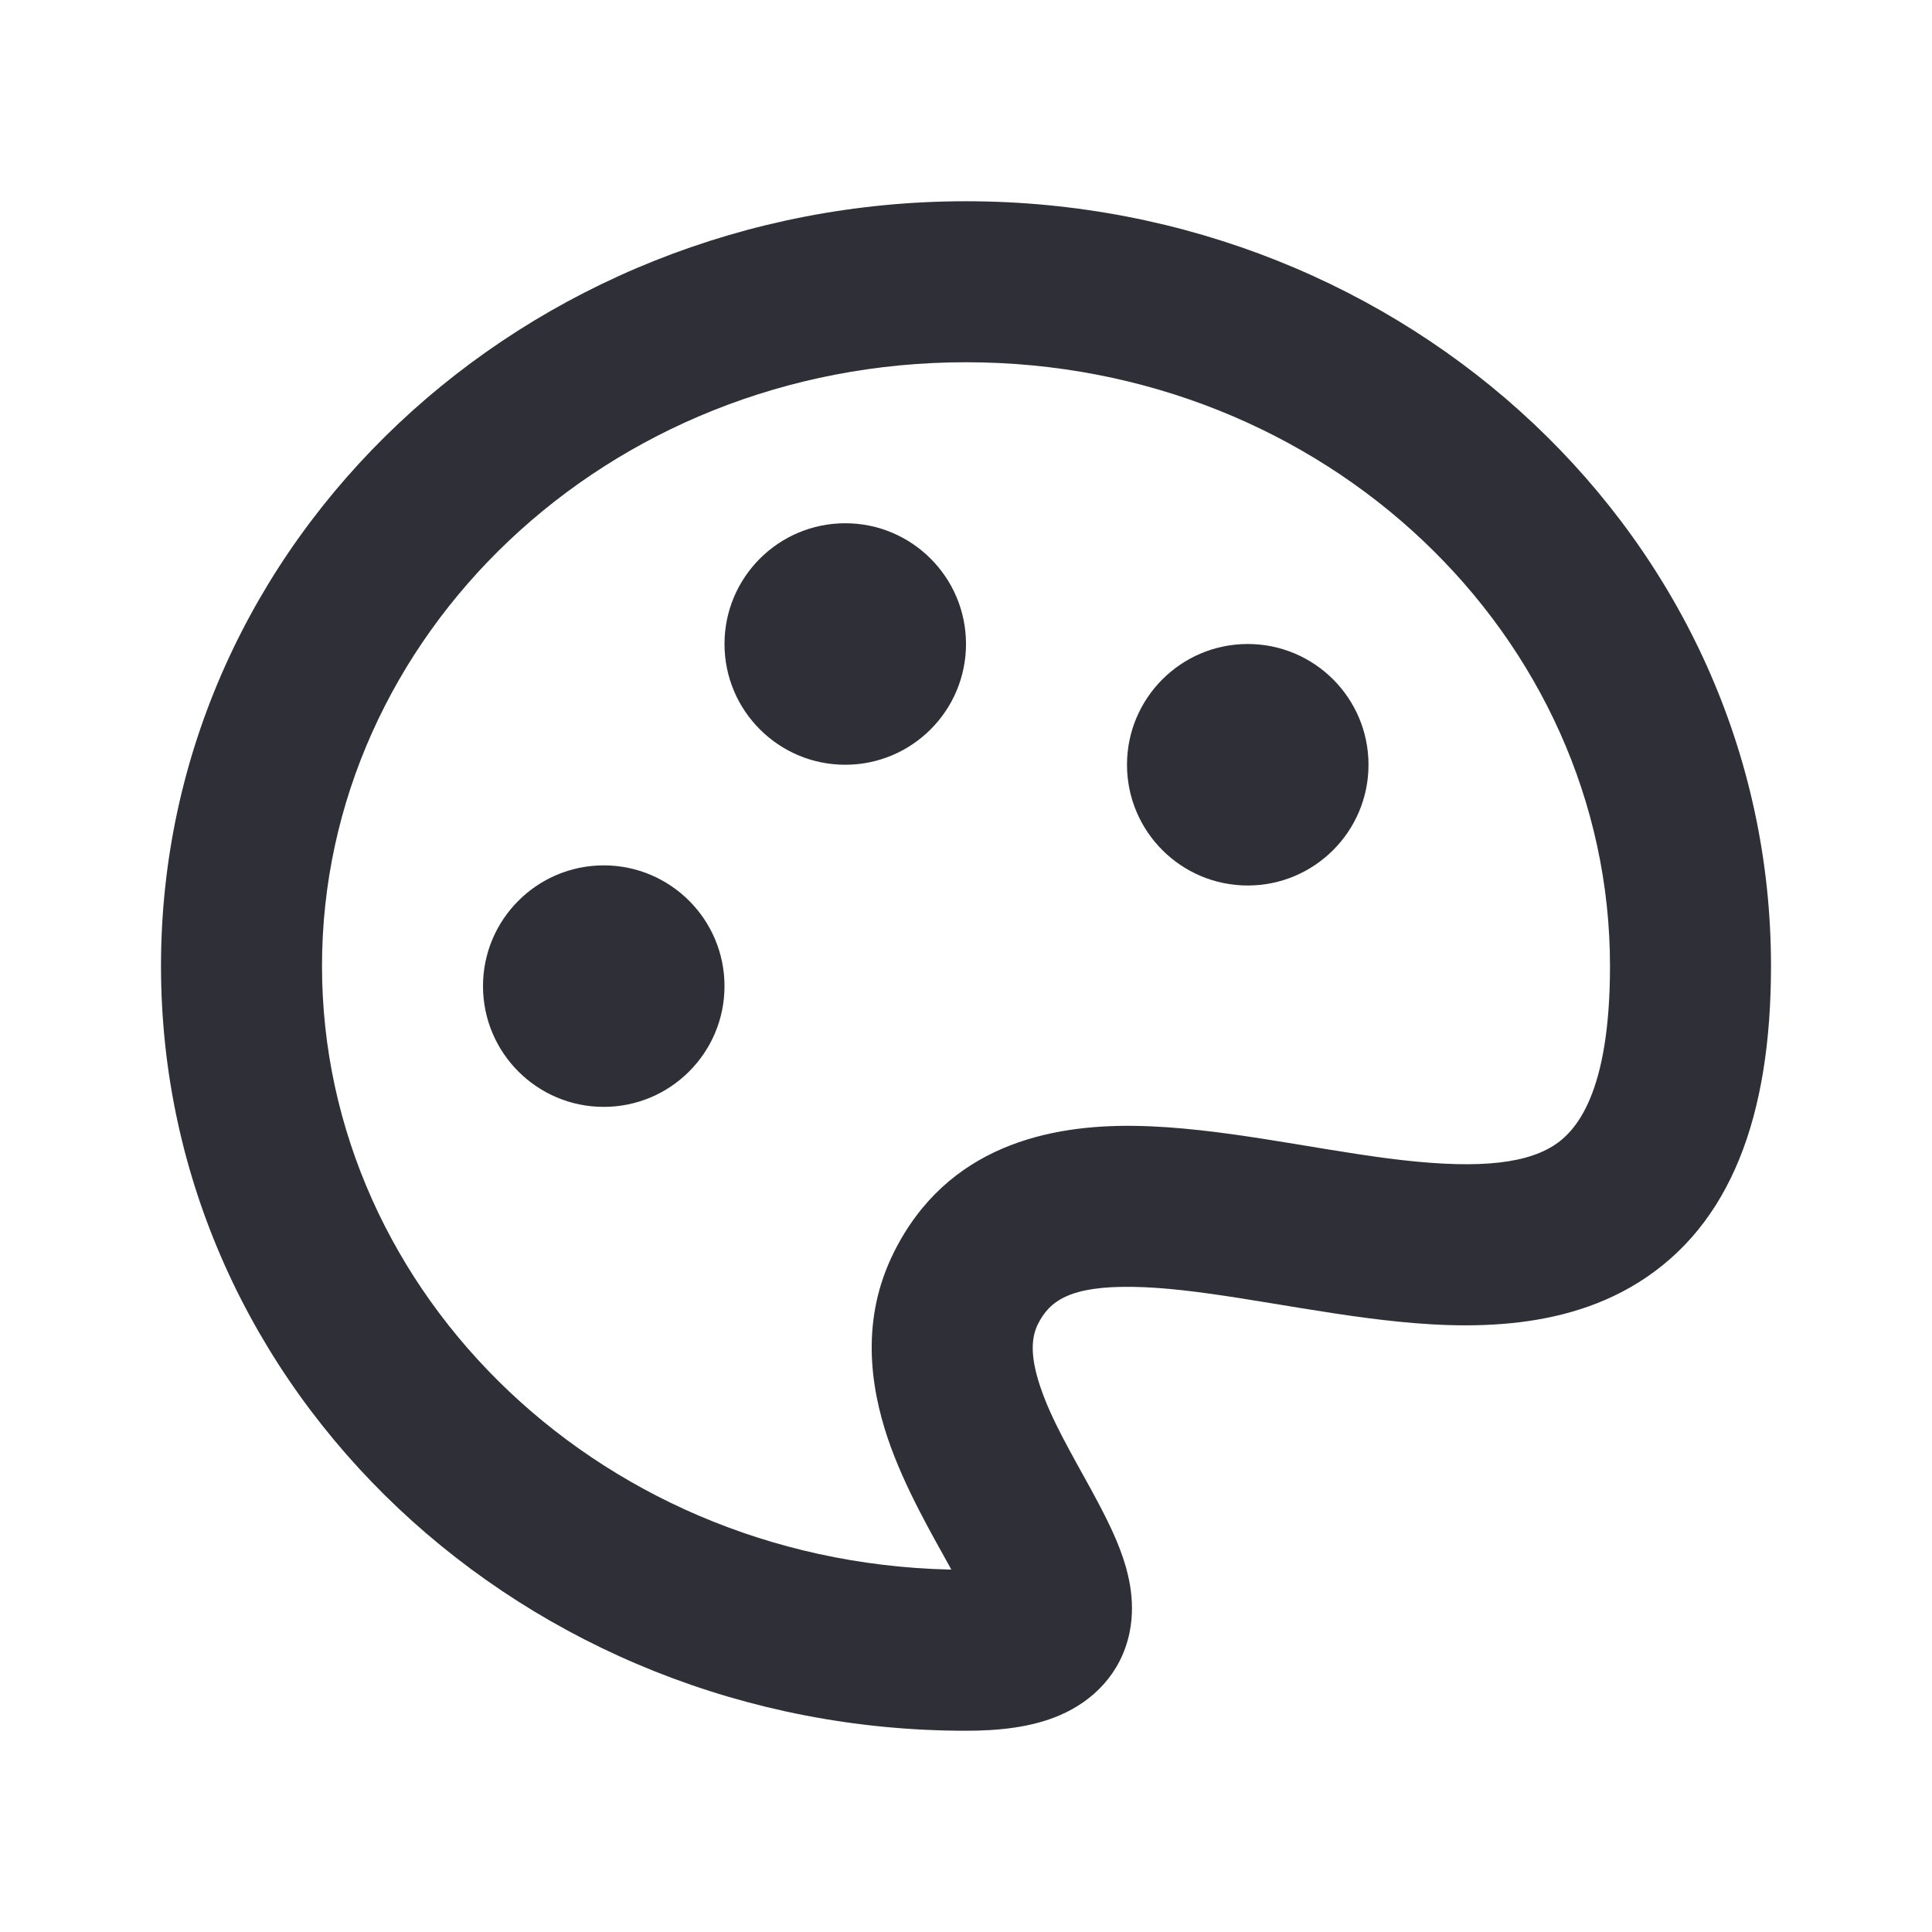 <svg width="24" height="24" viewBox="0 0 24 24" fill="none" xmlns="http://www.w3.org/2000/svg"><path d="M7.4 11.25H6.4V13.25H7.4V11.25ZM7.6 13.25H8.6V11.25H7.6V13.25ZM15.4 8.5H14.4V10.5H15.4V8.5ZM15.6 10.5H16.6V8.5H15.6V10.5ZM10.4 7H9.4V9H10.4V7ZM10.6 9H11.6V7H10.6V9ZM7 12.25C7 11.974 7.224 11.75 7.5 11.75V13.75C8.328 13.75 9 13.078 9 12.25H7ZM7.5 11.75C7.776 11.75 8 11.974 8 12.25H6C6 13.078 6.672 13.75 7.5 13.75V11.75ZM8 12.25C8 12.526 7.776 12.75 7.5 12.75V10.75C6.672 10.75 6 11.422 6 12.25H8ZM7.5 12.75C7.224 12.75 7 12.526 7 12.25H9C9 11.422 8.328 10.75 7.5 10.75V12.75ZM15 9.5C15 9.224 15.224 9 15.5 9V11C16.328 11 17 10.328 17 9.5H15ZM15.5 9C15.776 9 16 9.224 16 9.5H14C14 10.328 14.672 11 15.5 11V9ZM16 9.5C16 9.776 15.776 10 15.5 10V8C14.672 8 14 8.672 14 9.5H16ZM15.5 10C15.224 10 15 9.776 15 9.5H17C17 8.672 16.328 8 15.5 8V10ZM12 19.5C7.527 19.5 4 16.089 4 12H2C2 17.3 6.532 21.5 12 21.5V19.5ZM4 12C4 7.911 7.527 4.5 12 4.5V2.5C6.532 2.5 2 6.7 2 12H4ZM12 4.5C16.473 4.5 20 7.911 20 12H22C22 6.7 17.468 2.5 12 2.5V4.5ZM20 12C20 13.579 19.581 14.056 19.292 14.236C18.904 14.477 18.261 14.522 17.234 14.389C16.738 14.324 16.257 14.236 15.711 14.15C15.192 14.069 14.635 13.994 14.101 13.986C13.037 13.97 11.766 14.232 11.106 15.553L12.894 16.447C13.04 16.156 13.298 15.974 14.072 15.986C14.457 15.991 14.897 16.047 15.401 16.126C15.879 16.201 16.448 16.303 16.976 16.372C17.997 16.505 19.301 16.586 20.349 15.934C21.496 15.22 22 13.874 22 12H20ZM11.106 15.553C10.688 16.387 10.811 17.222 11.028 17.867C11.238 18.488 11.595 19.091 11.808 19.48C11.927 19.698 12.002 19.847 12.043 19.957C12.093 20.088 12.042 20.028 12.072 19.878C12.123 19.632 12.301 19.502 12.375 19.47C12.394 19.462 12.306 19.5 12 19.5V21.5C12.401 21.5 12.812 21.46 13.166 21.307C13.576 21.131 13.927 20.79 14.032 20.279C14.117 19.863 14.002 19.483 13.914 19.25C13.819 18.997 13.682 18.74 13.563 18.52C13.297 18.034 13.061 17.637 12.923 17.227C12.793 16.84 12.812 16.613 12.894 16.447L11.106 15.553ZM7.4 13.25H7.6V11.25H7.4V13.25ZM15.4 10.5H15.6V8.5H15.4V10.5ZM10 8C10 7.724 10.224 7.5 10.5 7.5V9.5C11.328 9.5 12 8.828 12 8H10ZM10.5 7.5C10.776 7.5 11 7.724 11 8H9C9 8.828 9.672 9.5 10.5 9.5V7.5ZM11 8C11 8.276 10.776 8.5 10.5 8.5V6.5C9.672 6.5 9 7.172 9 8H11ZM10.5 8.5C10.224 8.5 10 8.276 10 8H12C12 7.172 11.328 6.5 10.5 6.5V8.5ZM10.4 9H10.6V7H10.4V9Z" fill="#2E2F37"></path></svg>